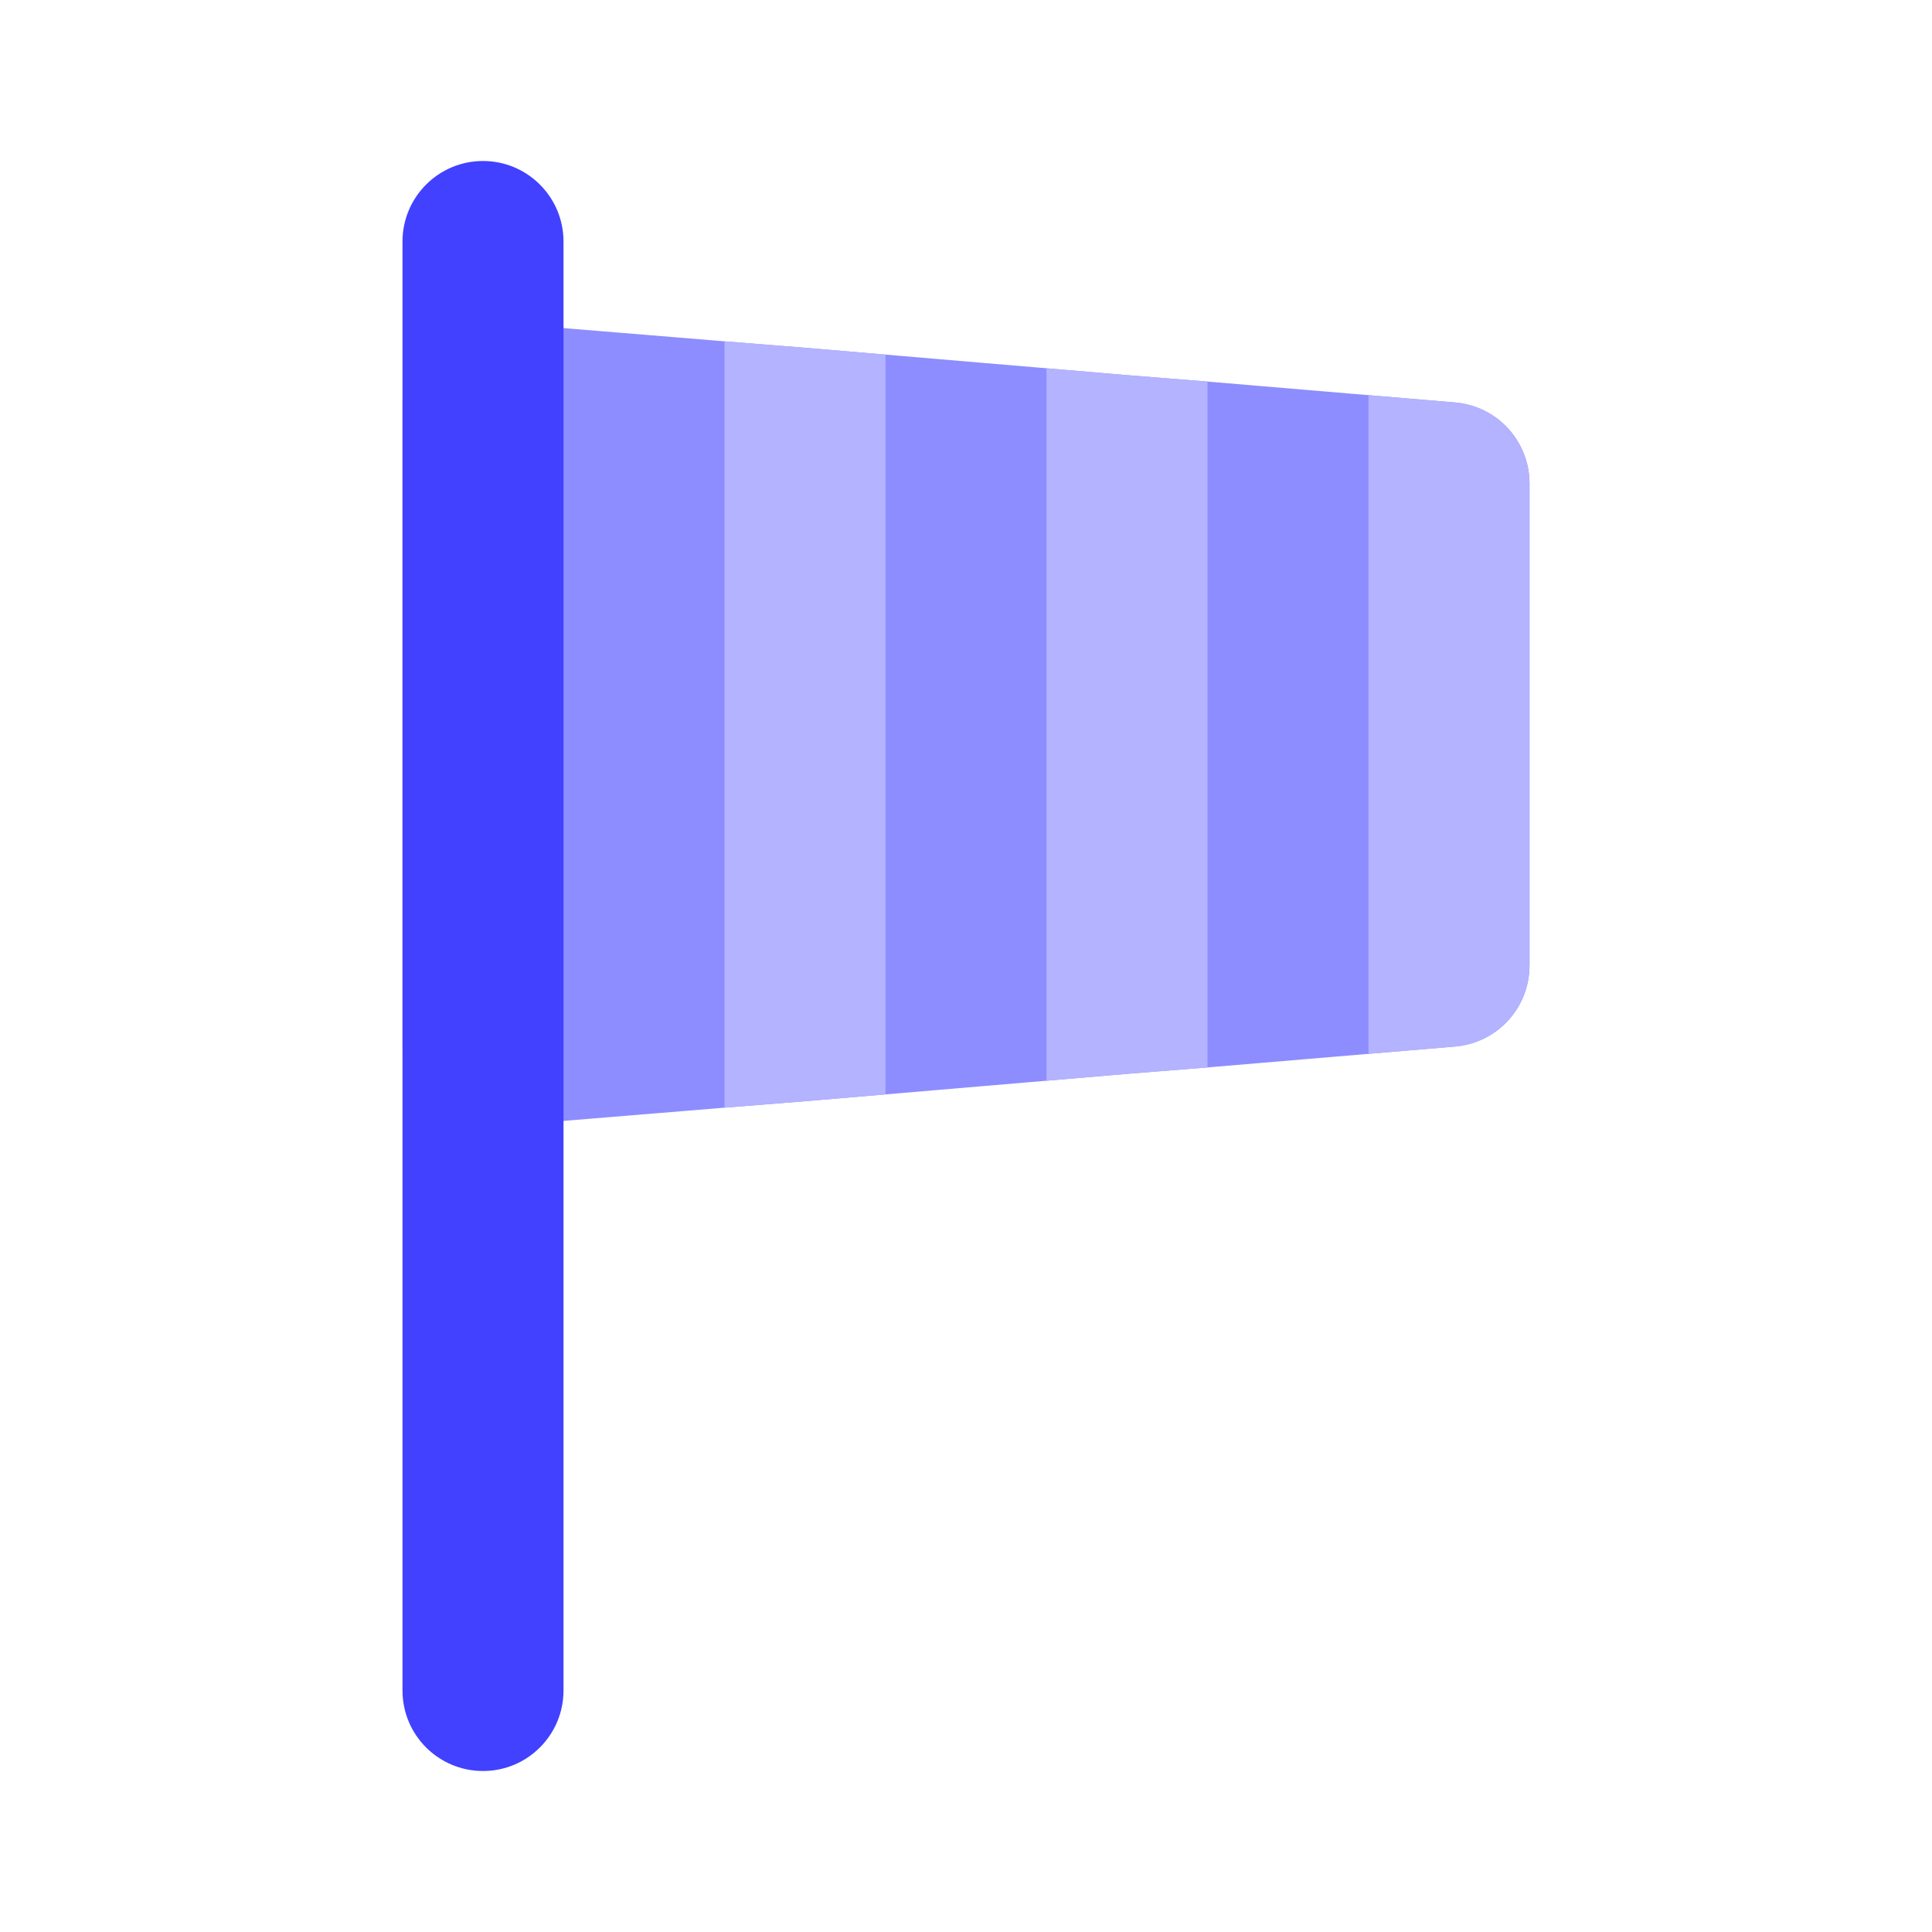 <svg xmlns="http://www.w3.org/2000/svg" enable-background="new 0 0 24 24" viewBox="0 0 24 24"><path fill="#8d8dff" d="M18.08,5L15,4.74l-1-0.08l-4-0.34L9,4.24L6.08,4C5.802,3.978,5.527,4.072,5.32,4.26C5.117,4.453,5.002,4.72,5,5v8c0.002,0.28,0.117,0.547,0.32,0.74C5.507,13.908,5.749,14,6,14h0.08L9,13.76l1-0.08l4-0.34l1-0.08L18.08,13c0.519-0.046,0.917-0.479,0.92-1V6C18.997,5.479,18.599,5.046,18.08,5z"/><path fill="#4141ff" d="M6,22c-0.552,0-1-0.447-1-0.999C5,21,5,21,5,21V3c0-0.552,0.448-1,1-1s1,0.448,1,1v18c0,0.552-0.447,1-0.999,1C6,22,6,22,6,22z"/><polygon fill="#b3b3ff" points="10 13.68 11 13.595 11 4.405 10 4.32 9 4.24 9 13.76"/><polygon fill="#b3b3ff" points="14 4.66 13 4.575 13 13.425 14 13.34 15 13.26 15 4.74"/><path fill="#b3b3ff" d="M18.08,5L17,4.909v8.182L18.08,13c0.519-0.046,0.917-0.479,0.92-1V6C18.997,5.479,18.599,5.046,18.08,5z"/></svg>